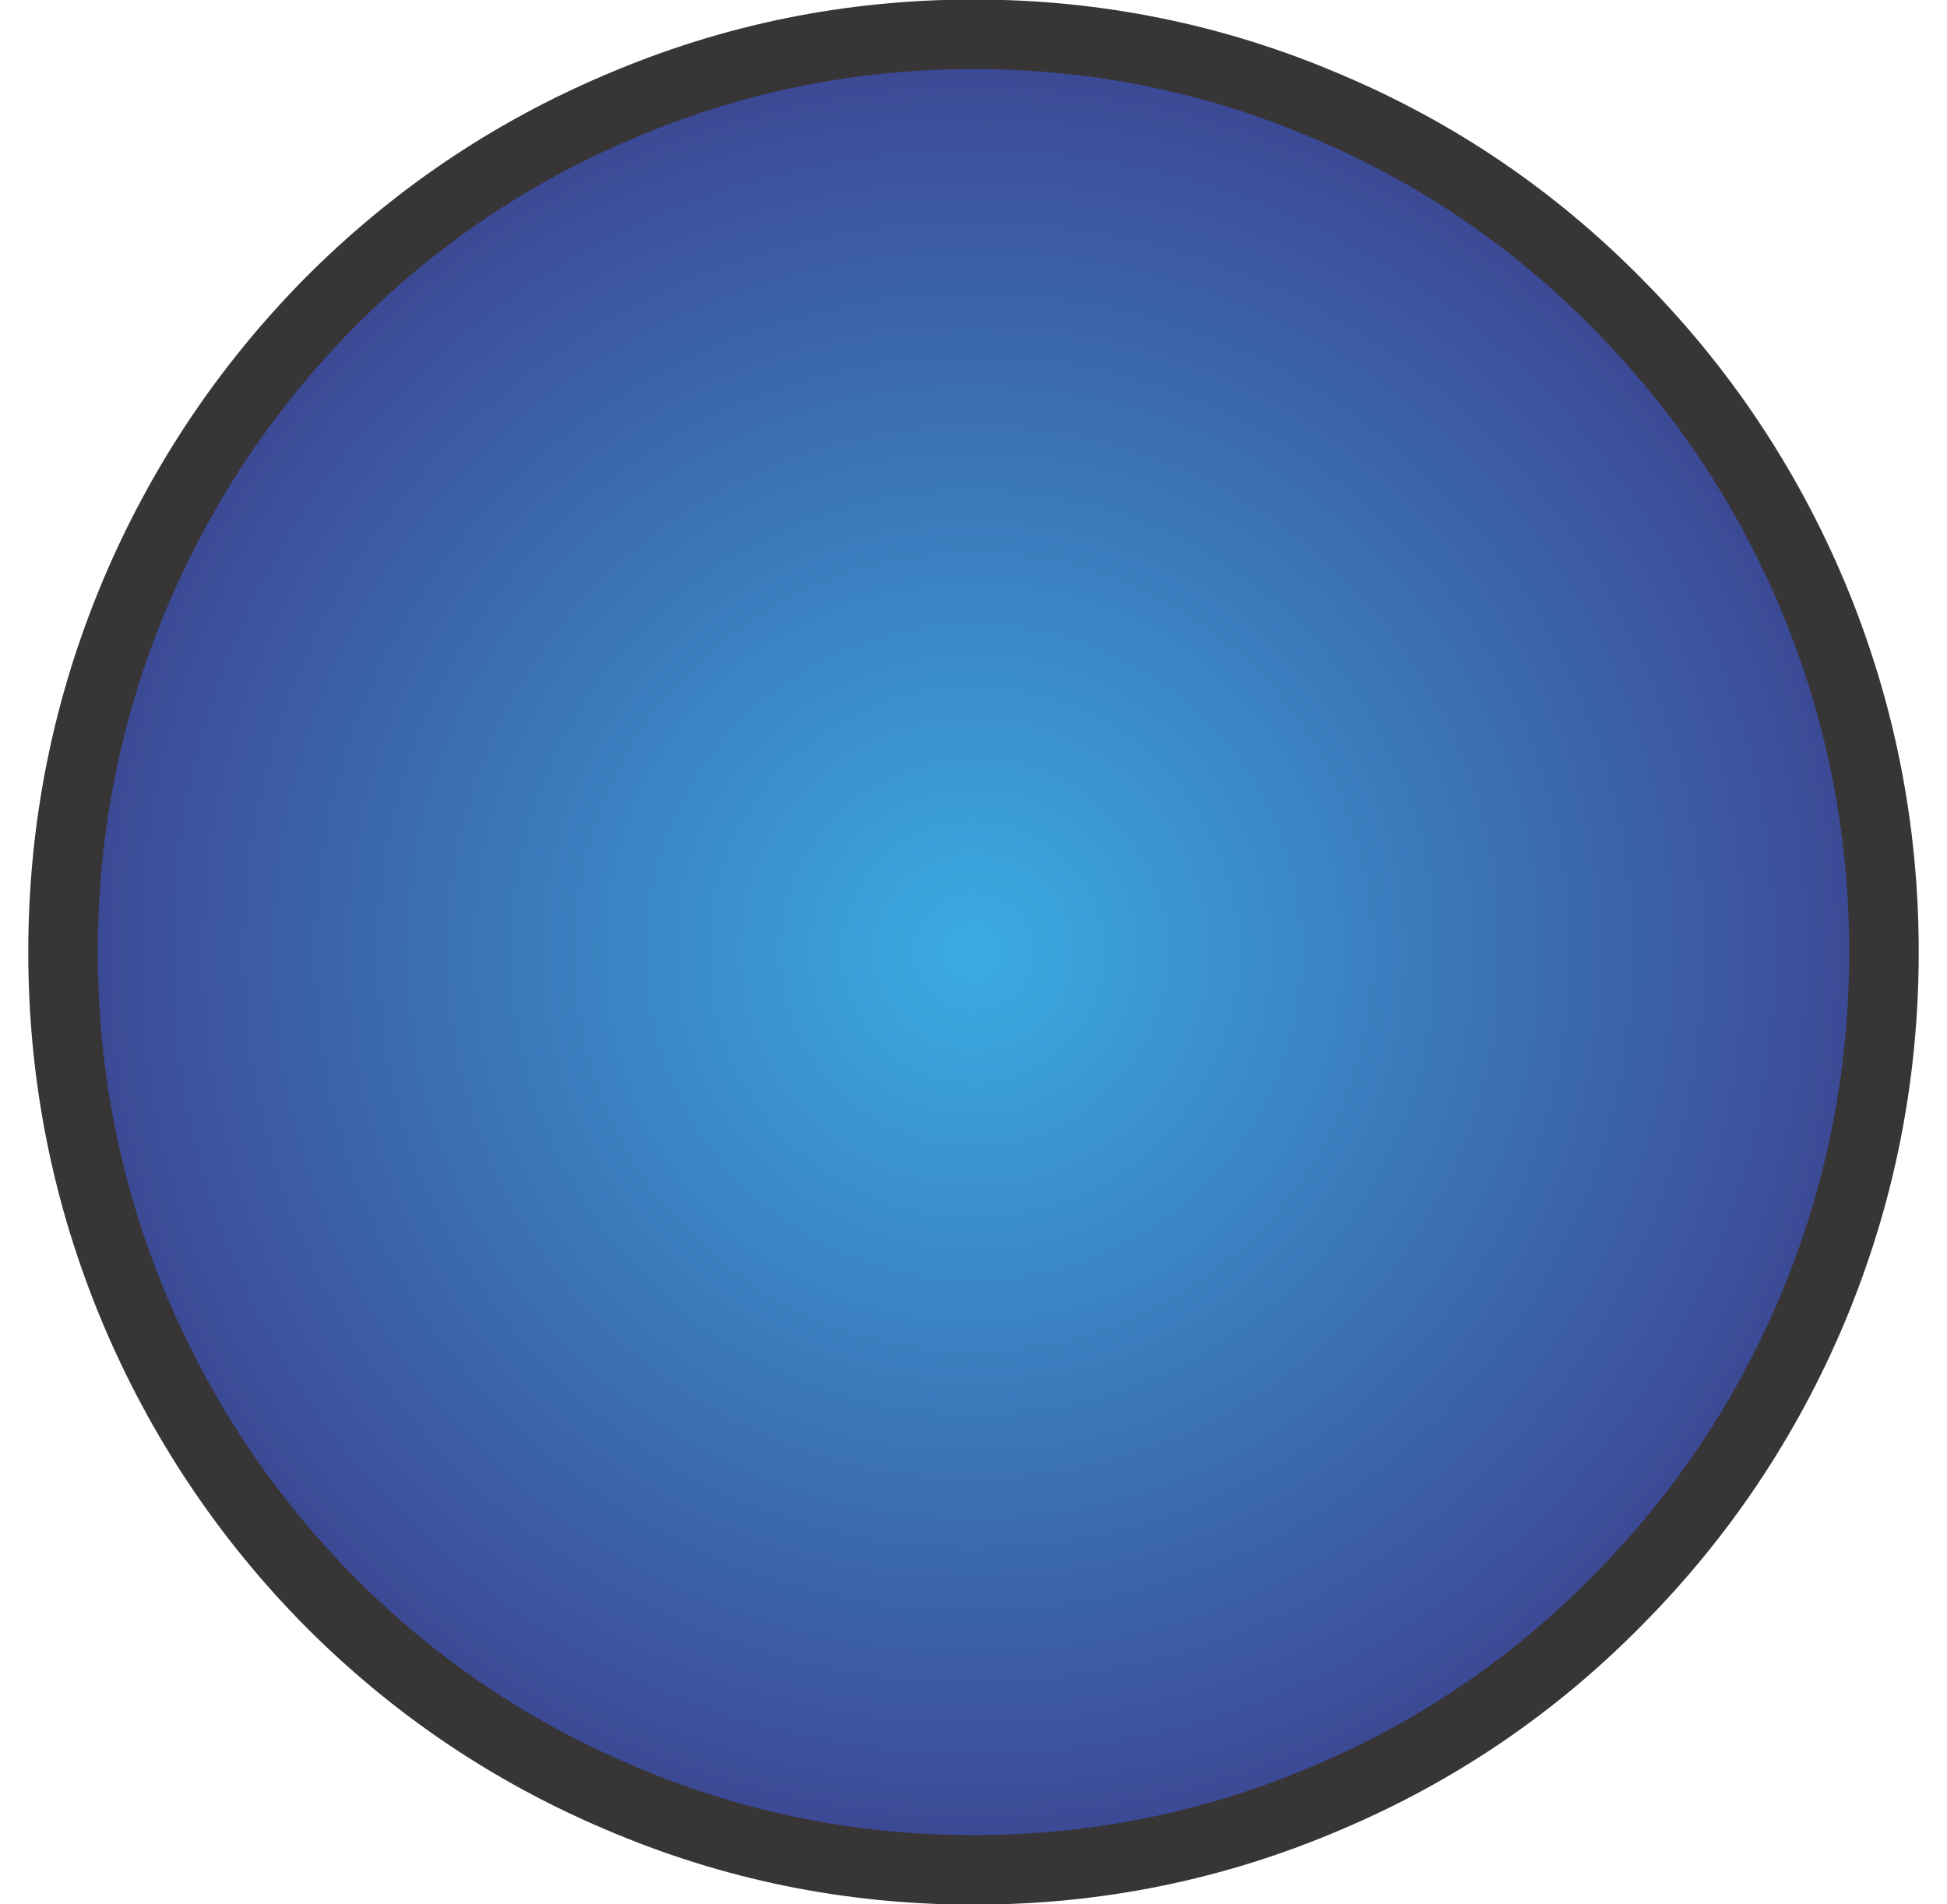 <?xml version="1.0" encoding="UTF-8" standalone="no"?>
<svg xmlns:xlink="http://www.w3.org/1999/xlink" height="102.7px" width="105.0px" xmlns="http://www.w3.org/2000/svg">
  <g transform="matrix(1, 0, 0, 1, 52.5, 51.35)">
    <path d="M34.7 -35.0 Q41.5 -28.15 45.25 -19.25 49.1 -10.05 49.1 0.0 49.1 10.05 45.25 19.25 41.5 28.15 34.7 35.0 27.95 41.85 19.1 45.6 10.0 49.5 0.0 49.5 -10.0 49.5 -19.1 45.6 -27.95 41.85 -34.75 35.0 -41.5 28.15 -45.25 19.25 -49.1 10.05 -49.1 0.0 -49.1 -10.05 -45.25 -19.25 -41.5 -28.15 -34.75 -35.0 -27.95 -41.85 -19.1 -45.6 -10.0 -49.5 0.0 -49.5 10.0 -49.5 19.1 -45.6 27.95 -41.85 34.7 -35.0" fill="url(#gradient0)" fill-rule="evenodd" stroke="none"/>
    <path d="M34.7 -35.0 Q41.5 -28.15 45.25 -19.25 49.1 -10.05 49.1 0.0 49.1 10.05 45.25 19.25 41.5 28.15 34.7 35.0 27.95 41.85 19.1 45.6 10.0 49.5 0.0 49.5 -10.0 49.5 -19.1 45.6 -27.95 41.85 -34.75 35.0 -41.5 28.15 -45.25 19.25 -49.1 10.05 -49.1 0.0 -49.1 -10.05 -45.25 -19.25 -41.5 -28.15 -34.75 -35.0 -27.95 -41.85 -19.1 -45.6 -10.0 -49.5 0.0 -49.5 10.0 -49.5 19.1 -45.6 27.95 -41.85 34.7 -35.0" fill="none" stroke="#373535" stroke-linecap="butt" stroke-linejoin="miter" stroke-miterlimit="2560" stroke-width="3.75"/>
  </g>
  <defs>
    <radialGradient cx="0" cy="0" gradientTransform="matrix(0.06, 0.0, 0.0, -0.06, 0.0, 0.0)" gradientUnits="userSpaceOnUse" id="gradient0" r="819.2" spreadMethod="pad">
      <stop offset="0.0" stop-color="#3aace2"/>
      <stop offset="1.0" stop-color="#3c4693"/>
    </radialGradient>
  </defs>
</svg>
